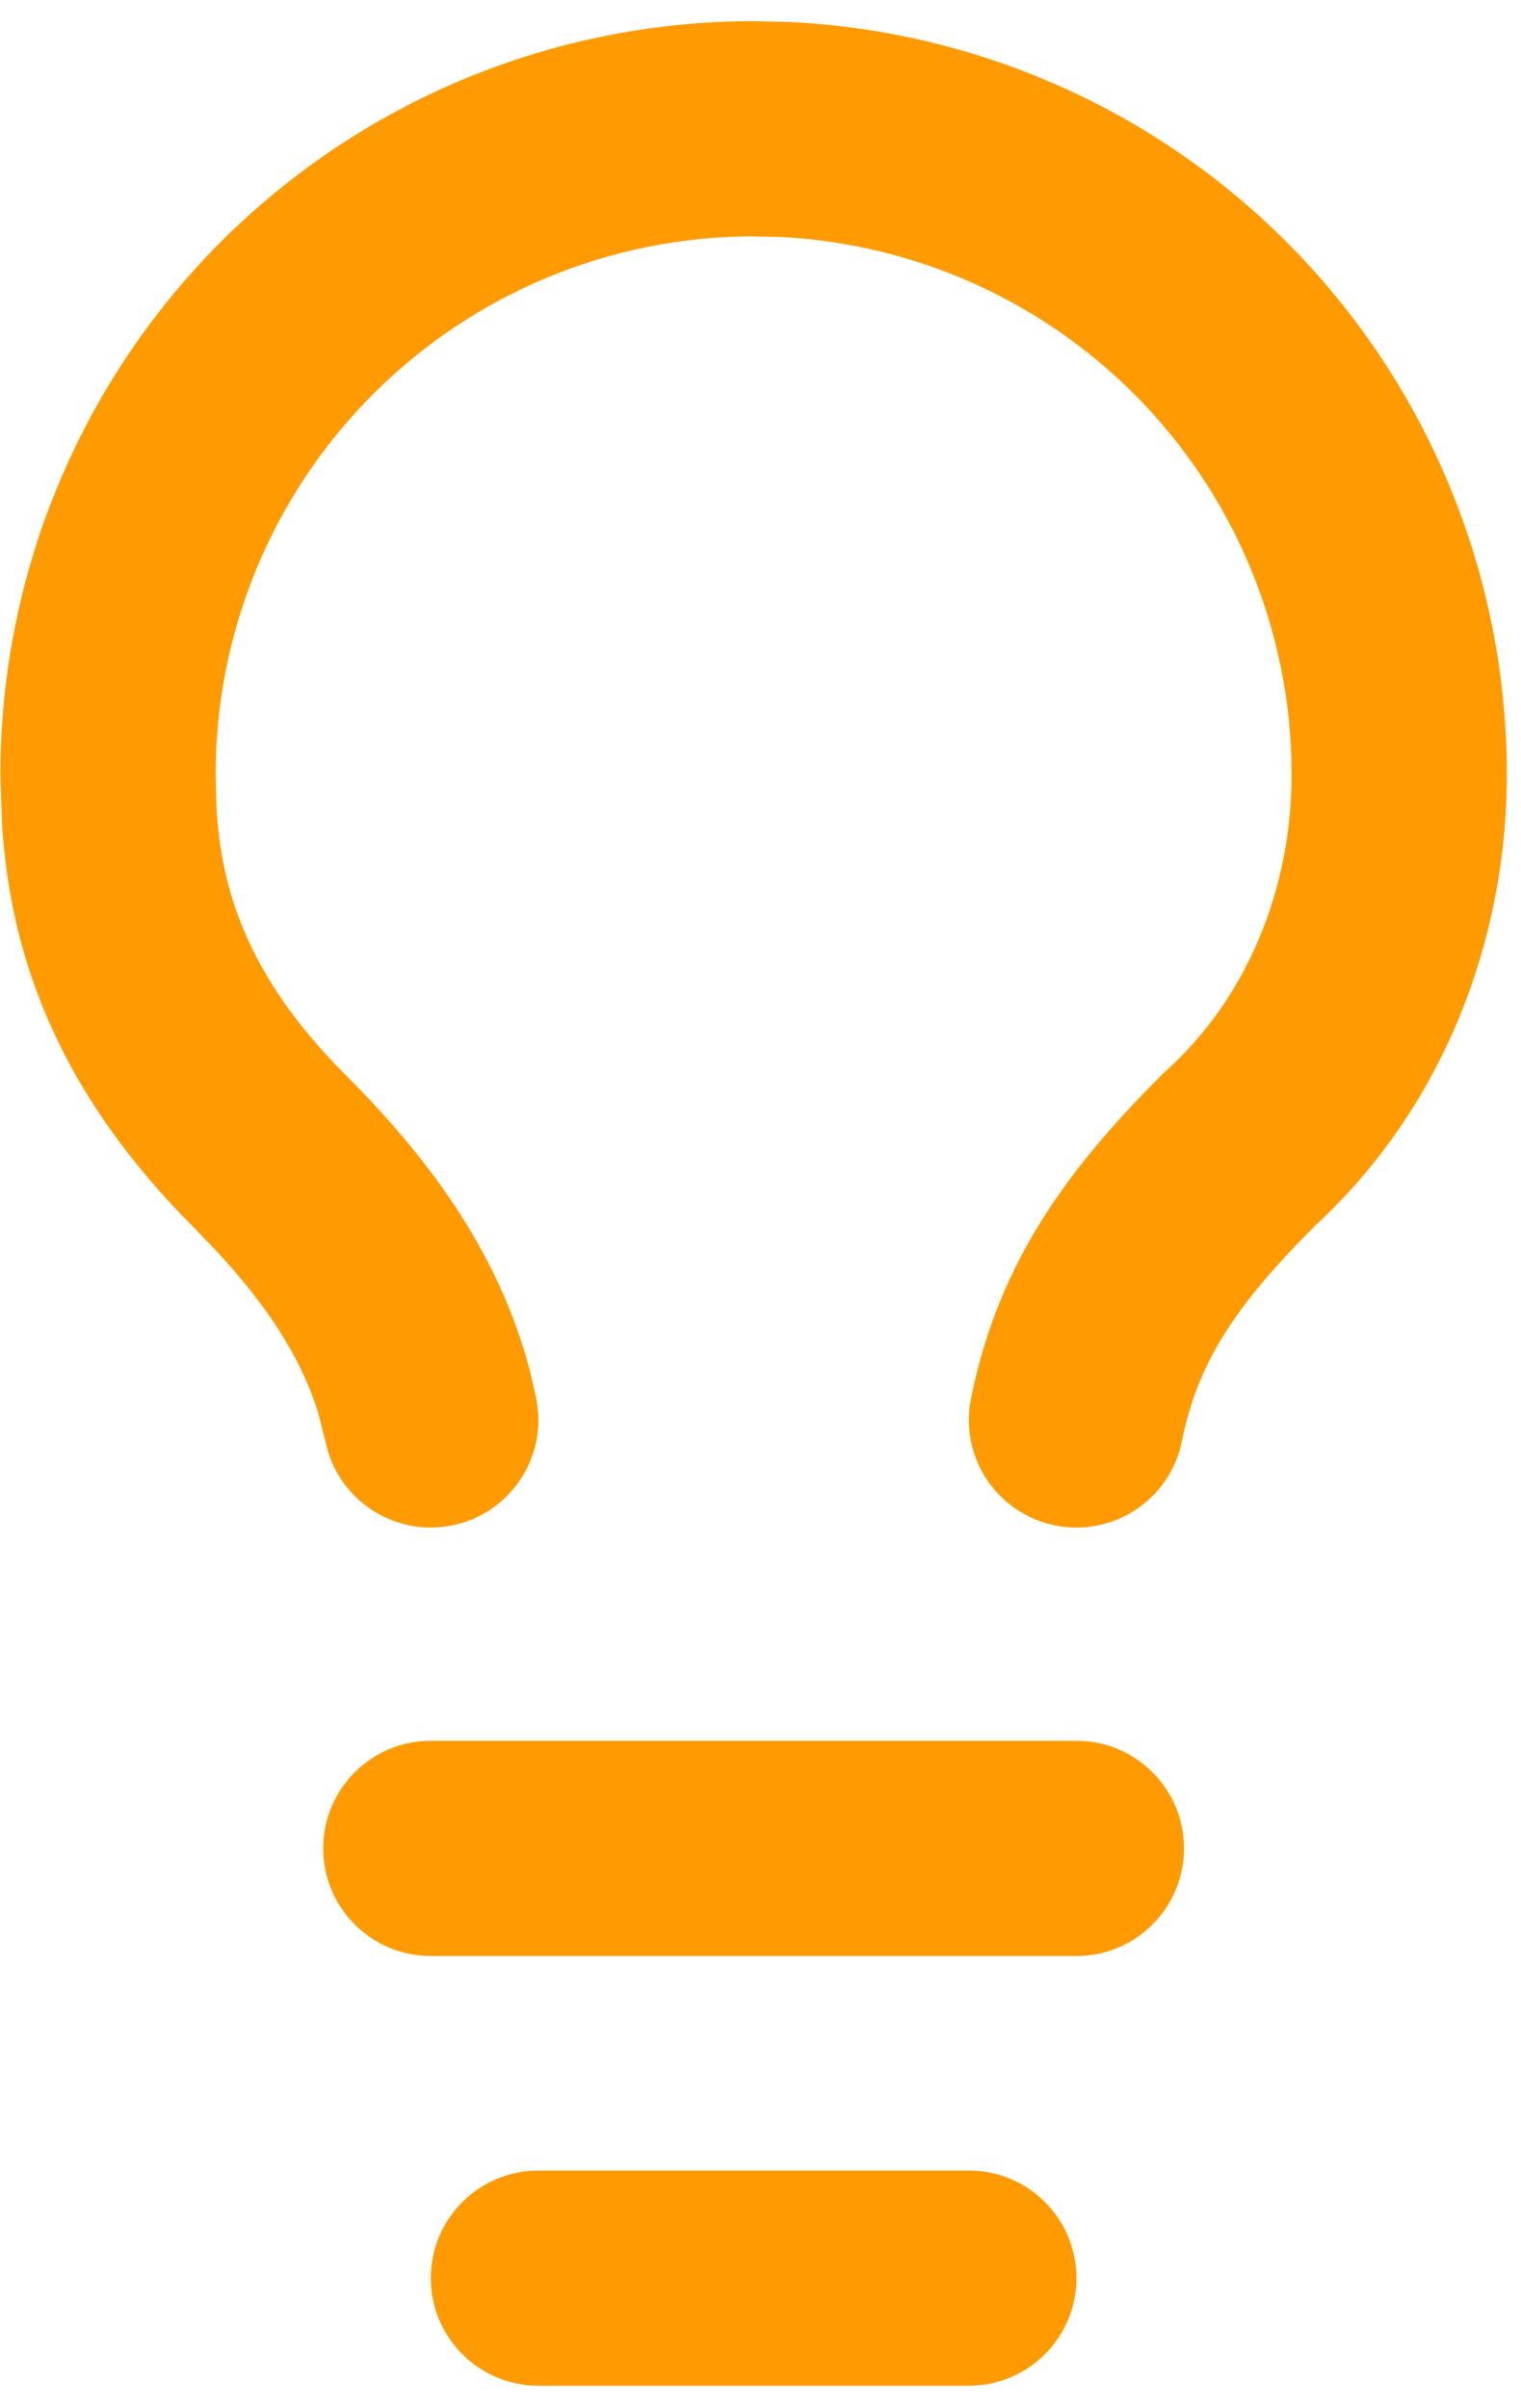 <svg width="36" height="57" viewBox="0 0 36 57" fill="none" xmlns="http://www.w3.org/2000/svg">
<path d="M30.571 18.328C30.571 14.951 29.229 11.713 26.841 9.325C24.602 7.086 21.616 5.766 18.469 5.609L17.837 5.594C14.46 5.594 11.222 6.937 8.834 9.325C6.446 11.713 5.104 14.951 5.104 18.328L5.124 19.109C5.228 20.967 5.796 23.06 8.178 25.441C9.983 27.247 11.799 29.533 12.557 32.505L12.694 33.109L12.732 33.367C12.855 34.652 11.99 35.847 10.697 36.106C9.404 36.364 8.144 35.594 7.765 34.36L7.7 34.109L7.529 33.434C7.116 32.105 6.295 30.882 5.166 29.657L4.577 29.042C1.163 25.629 0.228 22.317 0.048 19.502L0.01 18.328C0.01 13.6 1.887 9.065 5.231 5.721C8.574 2.378 13.11 0.501 17.837 0.501L18.721 0.523C23.127 0.742 27.31 2.587 30.444 5.721C33.788 9.065 35.665 13.6 35.665 18.328C35.665 22.227 34.177 26.211 31.096 29.04L31.098 29.042C29.229 30.912 28.344 32.263 27.975 34.109C27.699 35.487 26.357 36.382 24.978 36.106C23.599 35.83 22.705 34.488 22.981 33.109C23.63 29.862 25.292 27.647 27.497 25.441L27.594 25.349C29.539 23.599 30.571 21.009 30.571 18.328Z" fill="#FF9B00"/>
<path d="M25.478 41.203C26.884 41.203 28.024 42.343 28.024 43.75C28.024 45.156 26.884 46.297 25.478 46.297L10.197 46.297C8.791 46.297 7.65 45.156 7.65 43.75C7.65 42.343 8.791 41.203 10.197 41.203L25.478 41.203Z" fill="#FF9B00"/>
<path d="M22.931 51.375C24.338 51.375 25.478 52.515 25.478 53.922C25.478 55.328 24.338 56.468 22.931 56.468H12.744C11.338 56.468 10.197 55.328 10.197 53.922C10.197 52.515 11.338 51.375 12.744 51.375H22.931Z" fill="#FF9B00"/>
</svg>
